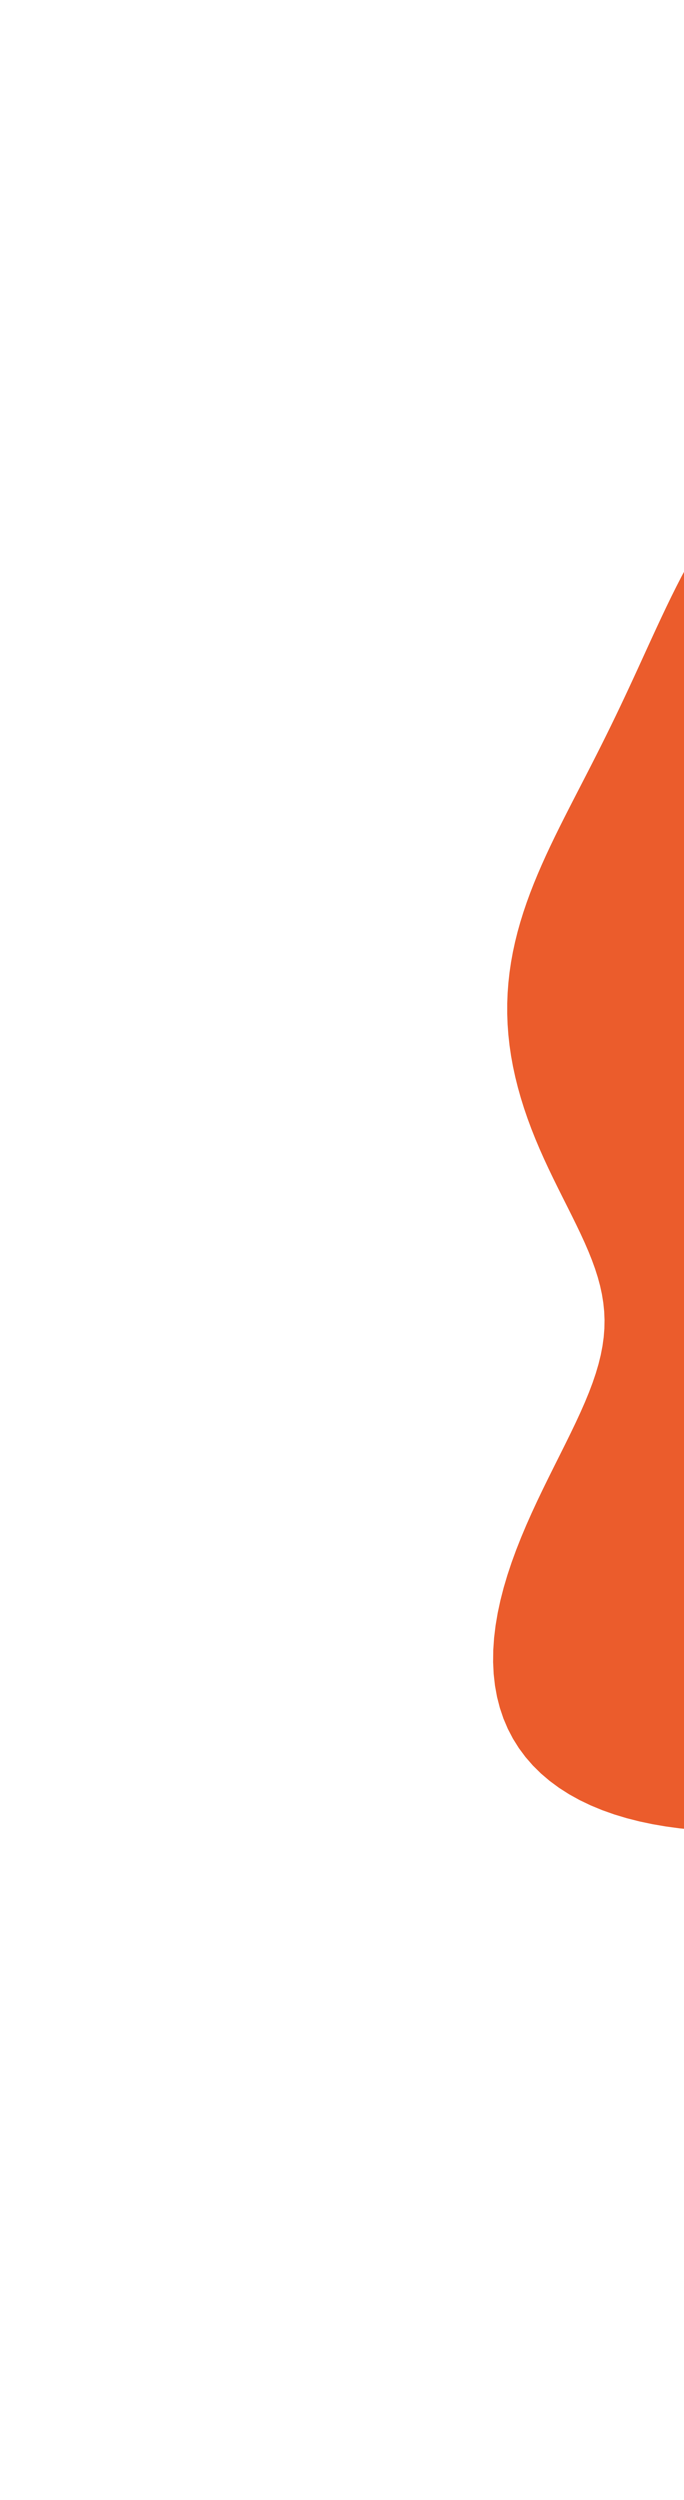 <svg width="136" height="497" viewBox="0 0 136 497" fill="none" xmlns="http://www.w3.org/2000/svg">
<path fill-rule="evenodd" clip-rule="evenodd" d="M338.023 351.415L337.46 353.144L336.918 354.952L336.391 356.836L335.874 358.795L335.362 360.823L334.849 362.919L334.331 365.077L333.803 367.293L333.26 369.563L332.697 371.883L332.112 374.247L331.498 376.651L330.854 379.089L330.174 381.557L329.456 384.048L328.697 386.557L327.893 389.08L327.043 391.609L326.144 394.14L325.192 396.665L324.188 399.18L323.128 401.677L322.012 404.149L320.836 406.587L319.6 408.982L318.302 411.325L316.941 413.604L315.516 415.811L314.028 417.933L312.476 419.962L310.861 421.887L309.184 423.697L307.448 425.385L305.654 426.939L303.805 428.354L301.905 429.621L299.957 430.733L297.965 431.685L295.934 432.473L293.868 433.092L291.773 433.539L289.654 433.813L287.516 433.912L285.364 433.837L283.205 433.589L281.044 433.168L278.886 432.579L276.736 431.825L274.601 430.91L272.484 429.839L270.391 428.618L268.327 427.255L266.296 425.756L264.301 424.13L262.346 422.384L260.436 420.529L258.571 418.573L256.755 416.526L254.99 414.398L253.276 412.199L251.616 409.94L250.009 407.632L248.456 405.284L246.957 402.908L245.51 400.514L244.114 398.113L242.768 395.713L241.469 393.326L240.215 390.962L239.004 388.628L237.831 386.334L236.694 384.089L235.589 381.9L234.511 379.776L233.457 377.722L232.422 375.745L231.401 373.852L230.39 372.046L229.384 370.333L228.377 368.716L227.366 367.199L226.346 365.785L225.311 364.474L224.256 363.269L223.179 362.169L222.073 361.176L220.935 360.288L219.762 359.503L218.548 358.822L217.291 358.24L215.987 357.755L214.634 357.364L213.229 357.063L211.77 356.848L210.254 356.714L208.681 356.657L207.048 356.67L205.356 356.75L203.603 356.891L201.789 357.085L199.914 357.329L197.979 357.616L195.984 357.939L193.93 358.294L191.817 358.674L189.648 359.074L187.424 359.489L185.146 359.912L182.816 360.338L180.437 360.763L178.009 361.182L175.536 361.589L173.02 361.98L170.464 362.352L167.868 362.699L165.237 363.019L162.573 363.307L159.878 363.56L157.157 363.773L154.413 363.942L151.652 364.062L148.88 364.128L146.102 364.135L143.325 364.078L140.557 363.951L137.805 363.749L135.079 363.468L132.385 363.101L129.735 362.646L127.135 362.098L124.597 361.452L122.128 360.707L119.739 359.86L117.438 358.908L115.233 357.851L113.134 356.687L111.149 355.417L109.284 354.041L107.547 352.56L105.944 350.978L104.481 349.296L103.161 347.518L101.99 345.648L100.969 343.69L100.101 341.65L99.387 339.534L98.825 337.347L98.416 335.095L98.157 332.787L98.044 330.428L98.074 328.025L98.241 325.587L98.54 323.121L98.962 320.633L99.5 318.131L100.146 315.622L100.89 313.113L101.722 310.611L102.632 308.12L103.608 305.648L104.639 303.199L105.713 300.779L106.819 298.391L107.945 296.04L109.079 293.727L110.208 291.457L111.322 289.231L112.41 287.05L113.46 284.914L114.463 282.825L115.409 280.781L116.289 278.782L117.094 276.826L117.819 274.911L118.455 273.034L118.999 271.193L119.444 269.384L119.789 267.604L120.031 265.849L120.168 264.116L120.2 262.399L120.128 260.695L119.954 259L119.681 257.309L119.314 255.618L118.856 253.924L118.313 252.223L117.693 250.512L117.002 248.787L116.249 247.045L115.441 245.284L114.589 243.503L113.702 241.699L112.788 239.871L111.857 238.018L110.92 236.141L109.985 234.239L109.061 232.313L108.157 230.364L107.281 228.392L106.44 226.399L105.641 224.386L104.89 222.356L104.191 220.311L103.548 218.251L102.966 216.18L102.447 214.1L101.996 212.012L101.616 209.92L101.31 207.826L101.08 205.733L100.926 203.643L100.85 201.558L100.852 199.481L100.931 197.414L101.085 195.357L101.312 193.314L101.61 191.284L101.976 189.27L102.408 187.271L102.9 185.289L103.451 183.324L104.056 181.375L104.71 179.443L105.409 177.528L106.15 175.627L106.928 173.741L107.738 171.869L108.577 170.008L109.441 168.159L110.326 166.318L111.228 164.485L112.144 162.658L113.07 160.835L114.003 159.013L114.941 157.191L115.881 155.367L116.822 153.539L117.76 151.705L118.696 149.864L119.627 148.012L120.553 146.15L121.473 144.276L122.389 142.388L123.299 140.486L124.205 138.569L125.108 136.636L126.01 134.689L126.912 132.726L127.816 130.748L128.725 128.758L129.642 126.756L130.57 124.743L131.512 122.724L132.471 120.699L133.452 118.673L134.458 116.65L135.493 114.633L136.561 112.626L137.666 110.636L138.813 108.667L140.005 106.726L141.246 104.818L142.539 102.949L143.889 101.127L145.299 99.359L146.771 97.652L148.309 96.012L149.914 94.448L151.589 92.967L153.334 91.575L155.152 90.281L157.043 89.091L159.005 88.013L161.04 87.051L163.146 86.212L165.32 85.502L167.561 84.924L169.866 84.484L172.232 84.184L174.654 84.027L177.128 84.014L179.649 84.146L182.211 84.422L184.81 84.841L187.438 85.401L190.09 86.097L192.759 86.927L195.438 87.883L198.12 88.96L200.799 90.15L203.468 91.445L206.12 92.835L208.75 94.311L211.35 95.862L213.917 97.478L216.444 99.148L218.926 100.857L221.359 102.595L223.74 104.349L226.065 106.105L228.331 107.853L230.537 109.579L232.68 111.269L234.76 112.91L236.777 114.49L238.73 115.994L240.62 117.41L242.448 118.728L244.218 119.935L245.932 121.021L247.593 121.977L249.205 122.796L250.772 123.47L252.3 123.994L253.794 124.362L255.258 124.573L256.7 124.623L258.124 124.513L259.537 124.242L260.945 123.813L262.353 123.229L263.768 122.494L265.195 121.612L266.64 120.592L268.108 119.44L269.603 118.164L271.131 116.774L272.695 115.28L274.299 113.694L275.945 112.025L277.637 110.286L279.375 108.491L281.162 106.65L282.999 104.779L284.884 102.888L286.819 100.993L288.802 99.106L290.831 97.24L292.904 95.409L295.019 93.625L297.173 91.9L299.361 90.246L301.58 88.674L303.825 87.196L306.092 85.821L308.374 84.559L310.668 83.419L312.966 82.408L315.263 81.533L317.554 80.801L319.831 80.217L322.09 79.784L324.323 79.507L326.526 79.387L328.692 79.426L330.816 79.625L332.892 79.983L334.917 80.498L336.884 81.169L338.79 81.991L340.63 82.962L342.403 84.076L344.104 85.327L345.732 86.71L347.284 88.218L348.759 89.843L350.157 91.578L351.478 93.414L352.721 95.343L353.888 97.356L354.981 99.444L356 101.598L356.949 103.809L357.83 106.067L358.647 108.364L359.403 110.692L360.102 113.042L360.747 115.406L361.342 117.778L361.893 120.149L362.402 122.515L362.874 124.87L363.313 127.208L363.722 129.526L364.105 131.82L364.464 134.086L364.803 136.324L365.126 138.529L365.434 140.701L365.731 142.837L366.022 144.934L366.308 146.992L366.592 149.01L366.878 150.987L367.166 152.923L367.458 154.82L367.755 156.679L368.056 158.5L368.364 160.287L368.676 162.04L368.993 163.762L369.315 165.454L369.64 167.119L369.968 168.759L370.299 170.375L370.63 171.97L370.962 173.545L371.294 175.101L371.625 176.64L371.955 178.164L372.283 179.672L372.609 181.166L372.933 182.647L373.256 184.115L373.577 185.57L373.898 187.013L374.219 188.445L374.542 189.864L374.868 191.27L375.199 192.665L375.536 194.047L375.881 195.417L376.237 196.774L376.605 198.119L376.989 199.45L377.391 200.769L377.814 202.075L378.261 203.368L378.733 204.649L379.235 205.917L379.768 207.174L380.336 208.421L380.941 209.657L381.585 210.884L382.27 212.103L382.999 213.316L383.773 214.523L384.593 215.727L385.462 216.929L386.379 218.13L387.344 219.334L388.359 220.541L389.423 221.754L390.534 222.976L391.693 224.207L392.897 225.451L394.144 226.71L395.432 227.986L396.758 229.28L398.119 230.596L399.512 231.934L400.933 233.297L402.377 234.687L403.84 236.105L405.319 237.552L406.807 239.029L408.3 240.538L409.793 242.08L411.28 243.653L412.758 245.26L414.22 246.901L415.662 248.574L417.079 250.28L418.467 252.018L419.821 253.788L421.137 255.589L422.412 257.419L423.642 259.278L424.823 261.164L425.954 263.076L427.03 265.013L428.05 266.972L429.013 268.953L429.915 270.953L430.757 272.971L431.537 275.006L432.252 277.055L432.903 279.116L433.486 281.188L433.997 283.268L434.434 285.352L434.79 287.439L435.062 289.525L435.242 291.605L435.326 293.675L435.308 295.731L435.182 297.769L434.943 299.783L434.587 301.768L434.11 303.72L433.509 305.633L432.782 307.502L431.926 309.322L430.942 311.088L429.829 312.796L428.588 314.443L427.222 316.022L425.734 317.533L424.126 318.97L422.404 320.333L420.574 321.618L418.64 322.824L416.61 323.951L414.491 324.997L412.291 325.964L410.018 326.851L407.68 327.661L405.287 328.395L402.846 329.056L400.368 329.647L397.862 330.17L395.336 330.631L392.8 331.034L390.262 331.383L387.731 331.683L385.216 331.942L382.725 332.163L380.265 332.355L377.844 332.522L375.468 332.671L373.144 332.81L370.877 332.944L368.672 333.082L366.535 333.228L364.469 333.391L362.478 333.576L360.564 333.791L358.73 334.041L356.978 334.332L355.308 334.671L353.72 335.062L352.215 335.511L350.792 336.023L349.45 336.601L348.187 337.251L347.001 337.975L345.889 338.776L344.849 339.658L343.876 340.622L342.967 341.67L342.118 342.804L341.324 344.025L340.582 345.331L339.885 346.725L339.23 348.204L338.611 349.768L338.023 351.415Z" fill="#EB5C2C"/>
</svg>
